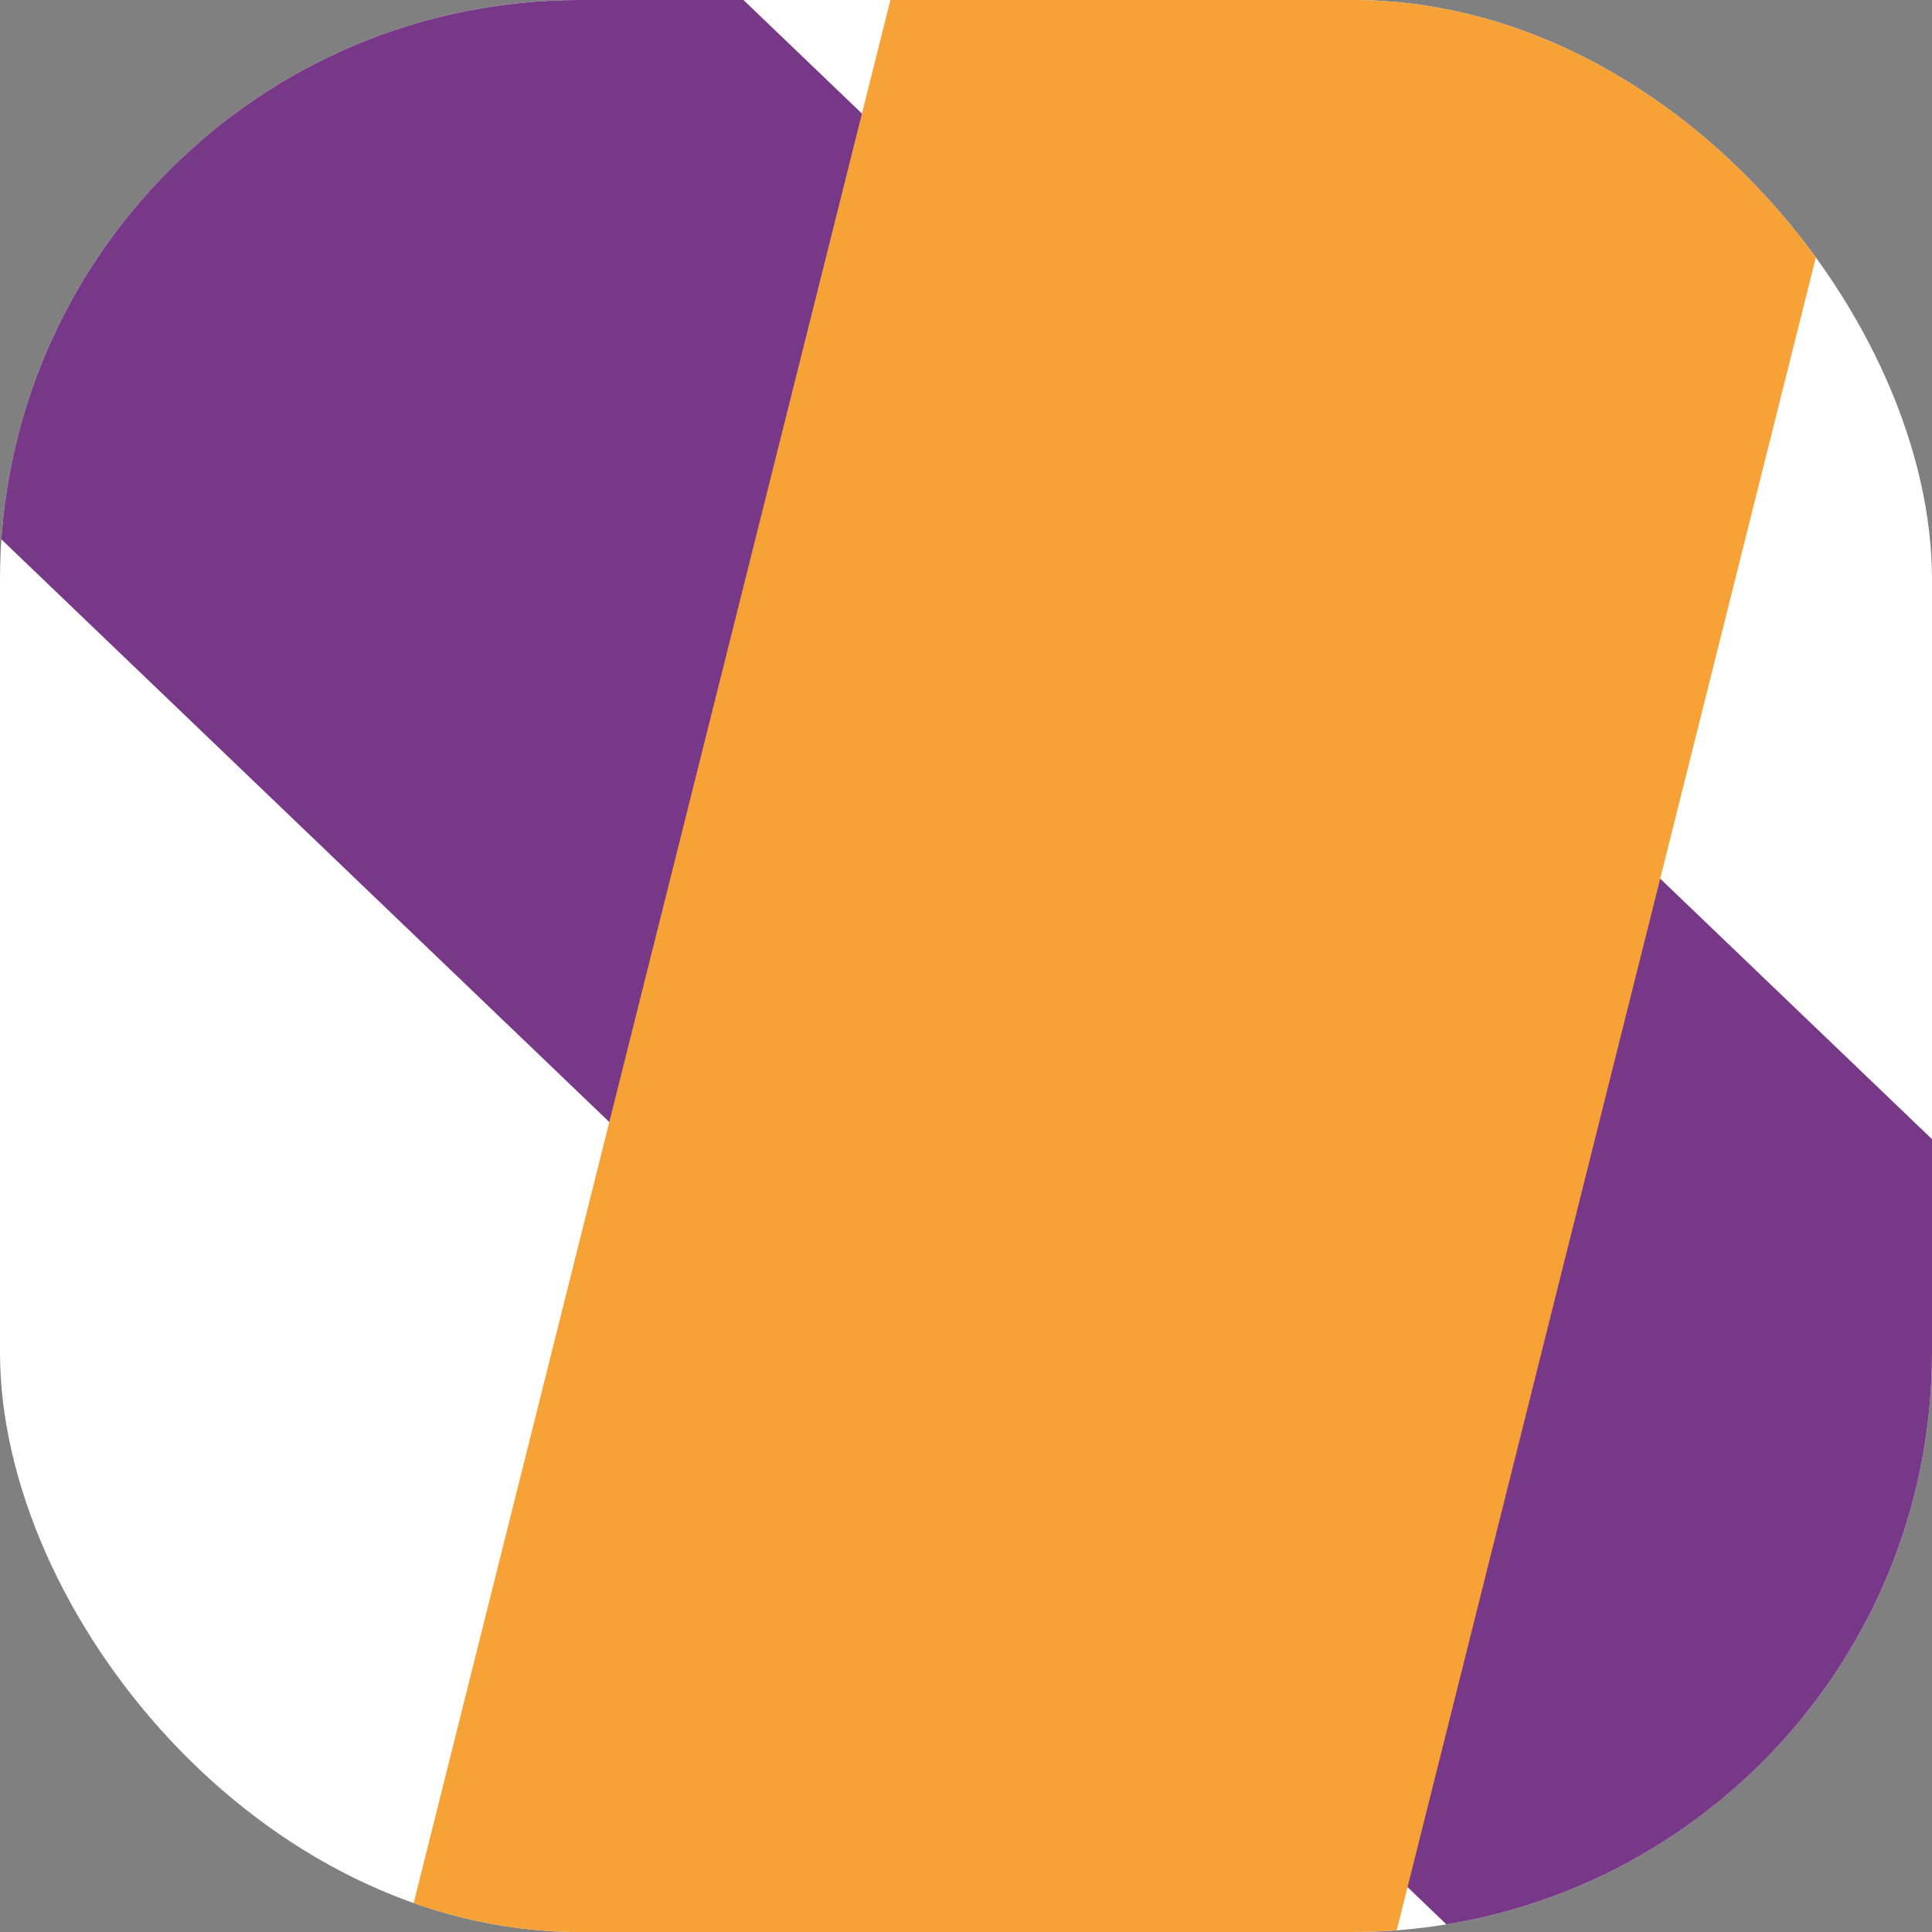 <svg width="60" height="60" viewBox="0 0 60 60" fill="none" xmlns="http://www.w3.org/2000/svg">
<rect x="0" y="0" width="60" height="60" fill="#808080" stroke="none"/>
<g clip-path="url(#clip0_22_15)">
<rect width="60" height="60" rx="18" fill="white"/>
<rect width="80.567" height="28.321" transform="matrix(-0.722 -0.692 -0.785 0.619 75.01 49.764)" fill="#783888"/>
<rect width="75.693" height="29.859" transform="matrix(0.243 -0.97 -0.983 -0.186 41.844 66.067)" fill="#F7A237"/>
</g>
<defs>
<clipPath id="clip0_22_15">
<rect width="60" height="60" rx="18" fill="white"/>
</clipPath>
</defs>
</svg>
